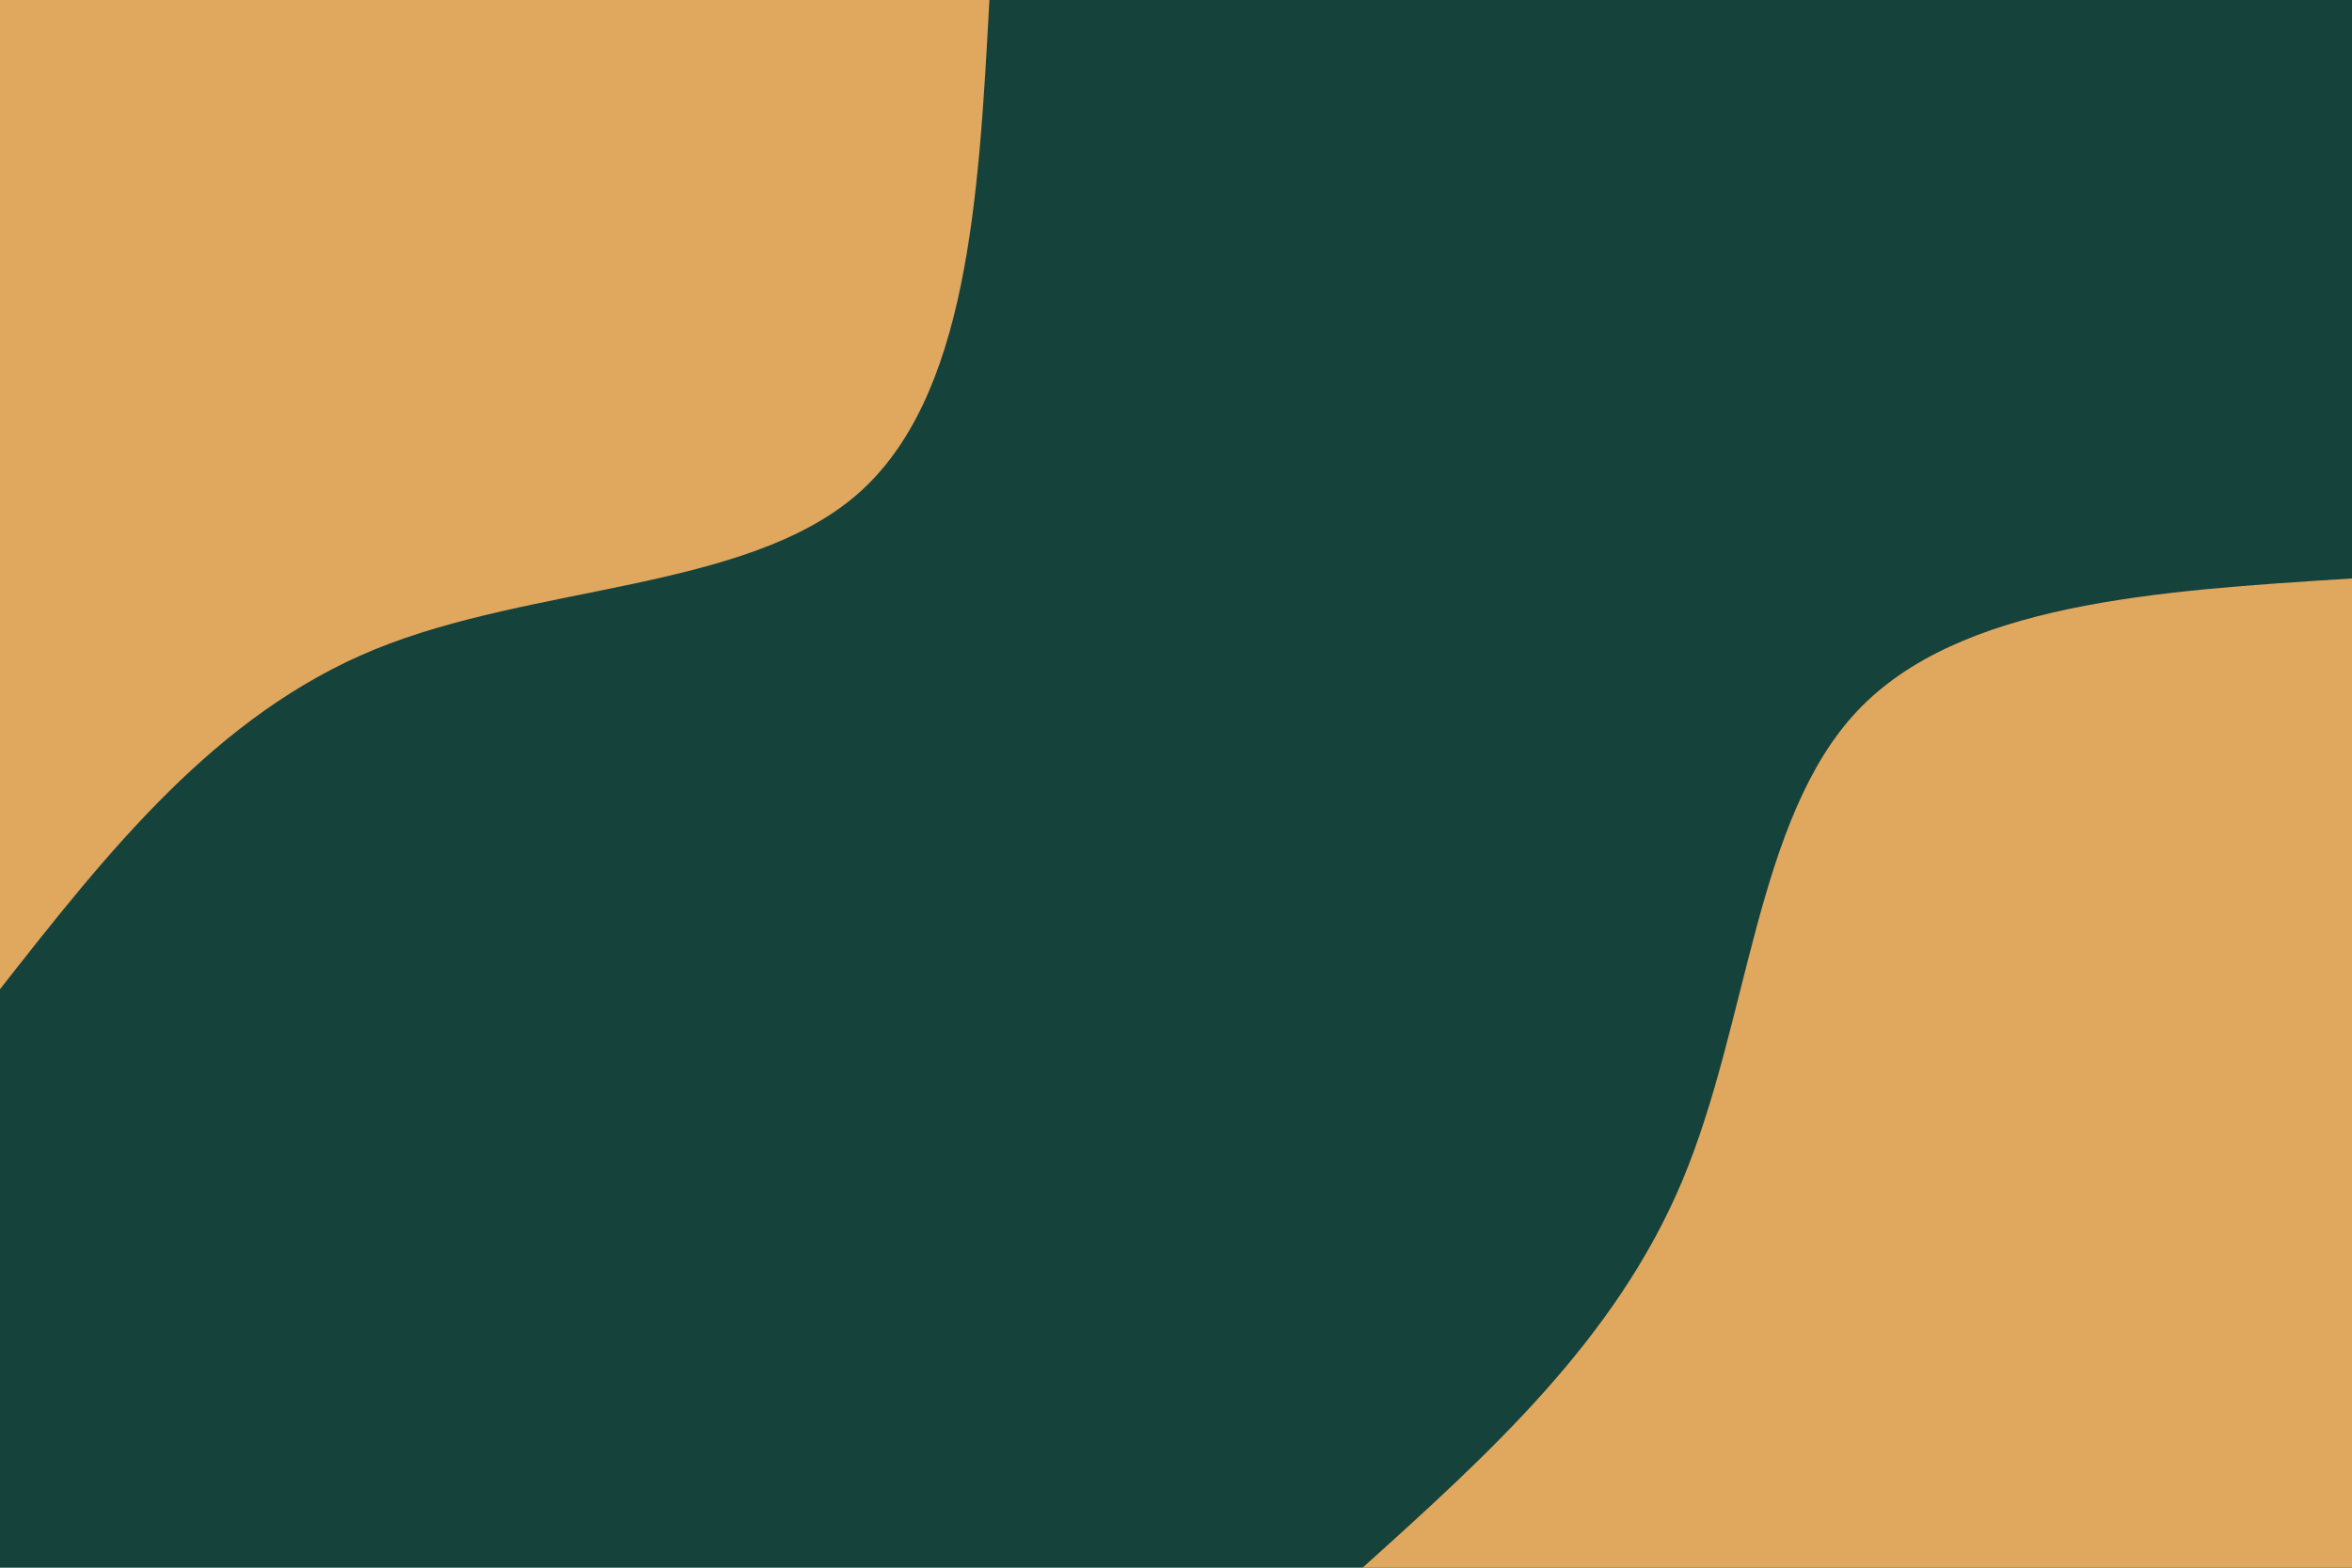 <svg id="visual" viewBox="0 0 900 600" width="900" height="600" xmlns="http://www.w3.org/2000/svg" xmlns:xlink="http://www.w3.org/1999/xlink" version="1.1"><rect x="0" y="0" width="900" height="600" fill="#16423C"></rect><defs><linearGradient id="grad1_0" x1="33.3%" y1="100%" x2="100%" y2="0%"><stop offset="20%" stop-color="#16423c" stop-opacity="1"></stop><stop offset="80%" stop-color="#16423c" stop-opacity="1"></stop></linearGradient></defs><defs><linearGradient id="grad2_0" x1="0%" y1="100%" x2="66.7%" y2="0%"><stop offset="20%" stop-color="#16423c" stop-opacity="1"></stop><stop offset="80%" stop-color="#16423c" stop-opacity="1"></stop></linearGradient></defs><g transform="translate(900, 600)"><path d="M-378.6 0C-330.2 -43.6 -281.8 -87.3 -256.3 -148C-230.8 -208.7 -228.2 -286.6 -189.3 -327.9C-150.4 -369.1 -75.2 -373.9 0 -378.6L0 0Z" fill="#E0A75E"></path></g><g transform="translate(0, 0)"><path d="M378.6 0C374.5 76.2 370.3 152.5 327.9 189.3C285.4 226.1 204.5 223.6 143.5 248.5C82.5 273.5 41.2 326.1 0 378.6L0 0Z" fill="#E0A75E"></path></g></svg>